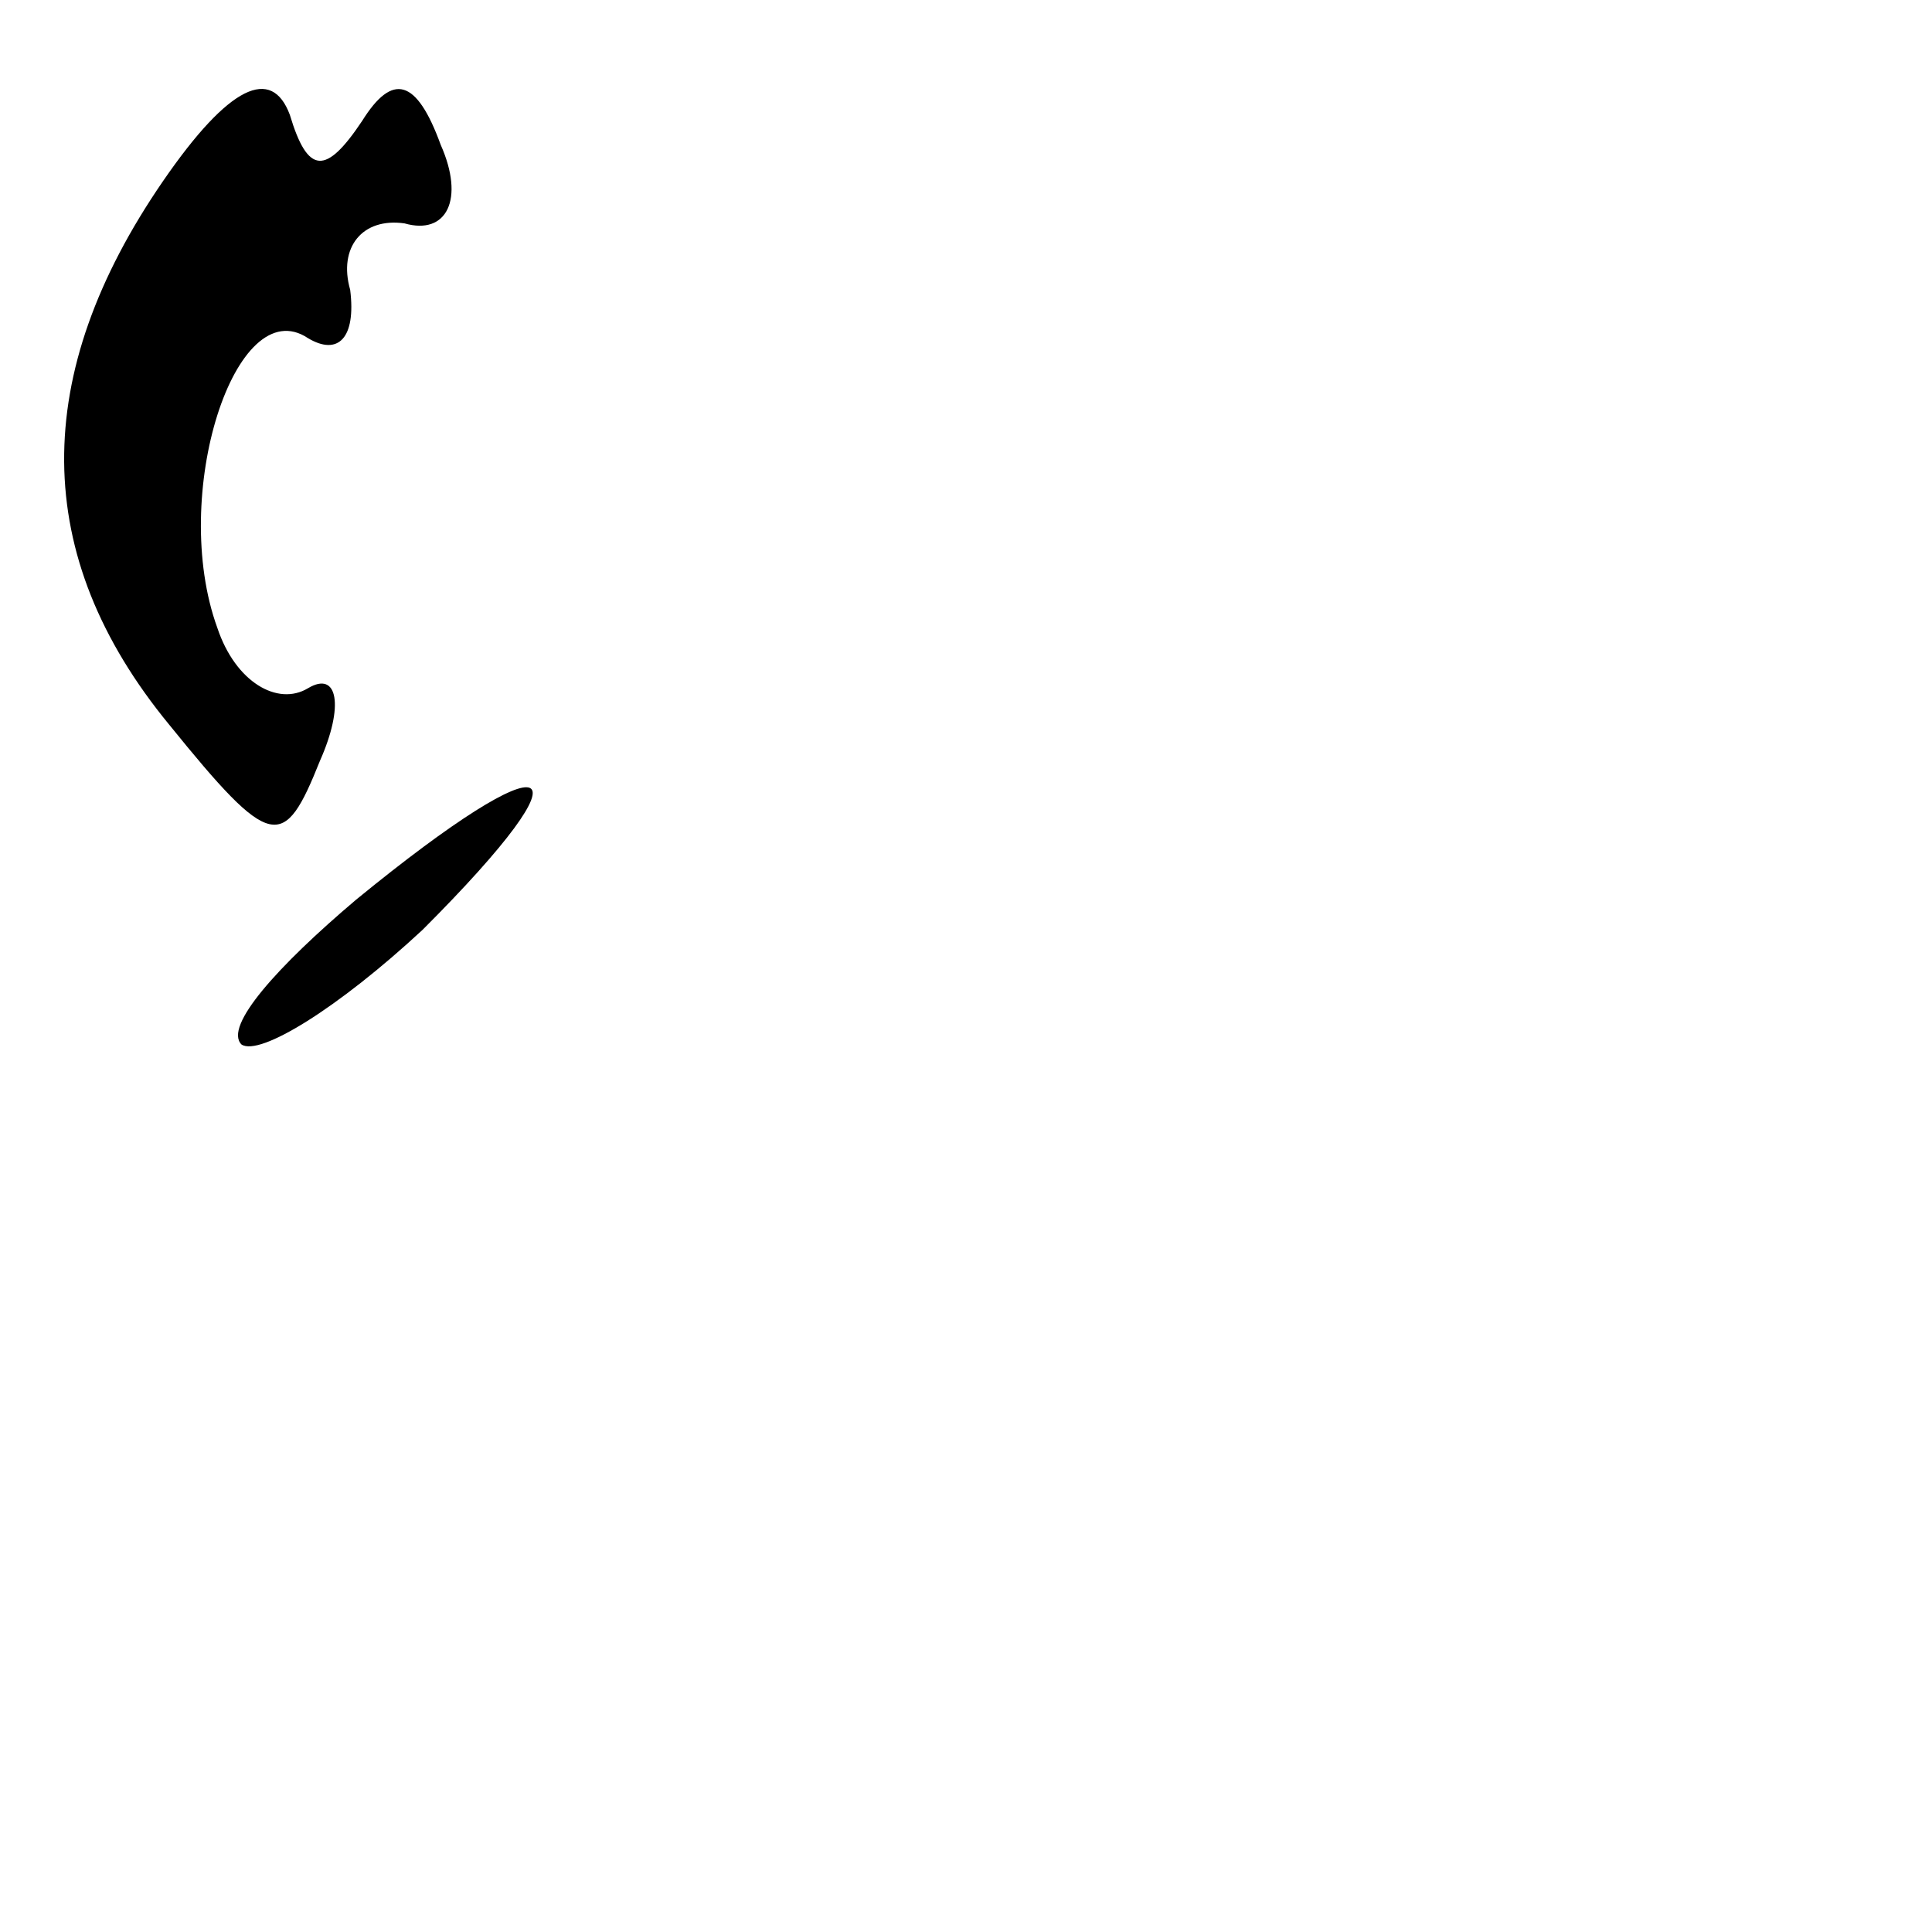 <?xml version="1.0" standalone="no"?>
<!DOCTYPE svg PUBLIC "-//W3C//DTD SVG 20010904//EN"
 "http://www.w3.org/TR/2001/REC-SVG-20010904/DTD/svg10.dtd">
<svg version="1.0" xmlns="http://www.w3.org/2000/svg"
 width="32pt" height="32pt" viewBox="0 0 32 32"
 preserveAspectRatio="xMidYMid meet">
<g transform="translate(0,32) scale(0.1,-0.1)"
fill="#000000" stroke="none">
<path fill="#000000" stroke="none" d="M27 290 c-22 -32 -22 -62 1 -90 17 -21
19 -21 25 -6 4 9 3 15 -2 12 -5 -3 -12 1 -15 10 -8 22 3 56 15 48 5 -3 8 0 7
8 -2 7 2 12 9 11 7 -2 10 4 6 13 -4 11 -8 12 -13 4 -6 -9 -9 -9 -12 1 -3 8
-10 5 -21 -11z"/>
<path fill="#000000" stroke="none" d="M59 171 c-13 -11 -22 -21 -19 -24 3 -2
16 6 30 19 29 29 22 32 -11 5z"/>
</g>
</svg>
